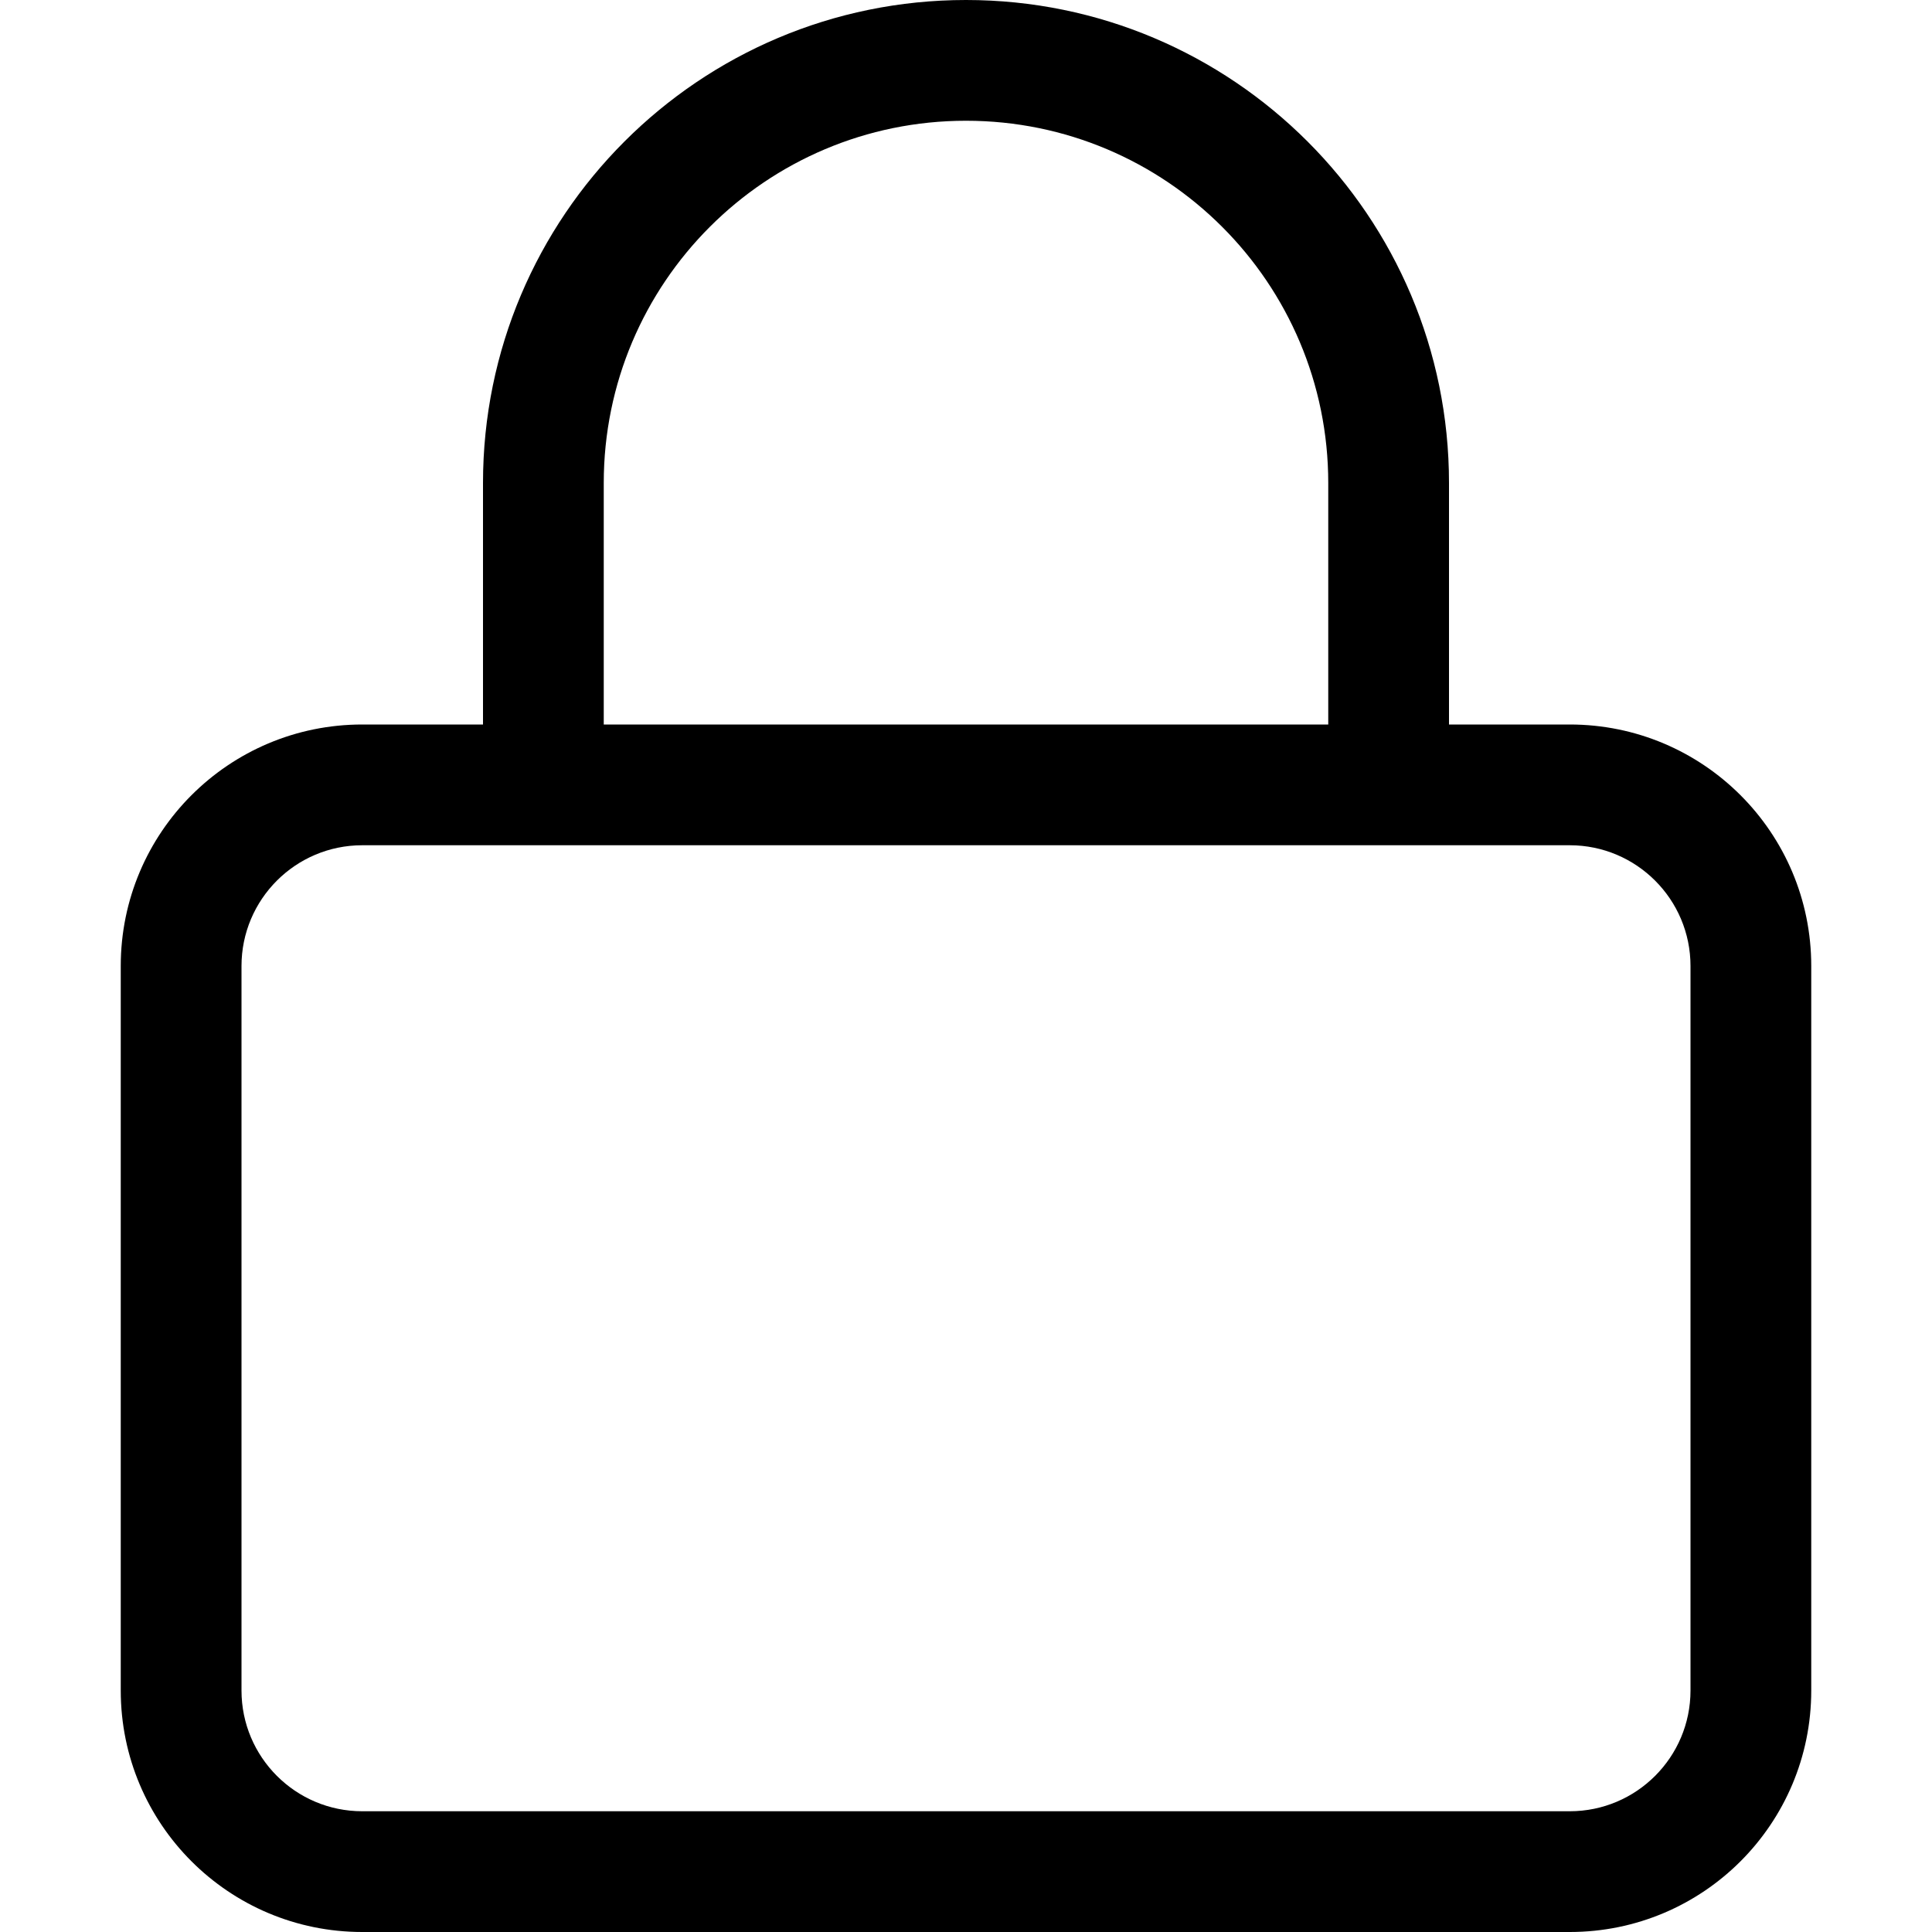 <svg version="1.1" xmlns="http://www.w3.org/2000/svg" width="16" height="16" viewBox="0 0 16 16">
<title>lock</title>
<path d="M13 6h-1v-2c0-2.209-1.791-4-4-4s-4 1.791-4 4v0 2h-1c-1.105 0-2 0.895-2 2v0 6c0 1.105 0.895 2 2 2v0h10c1.105 0 2-0.895 2-2v0-6c0-1.105-0.895-2-2-2v0zM5 4c0-1.657 1.343-3 3-3s3 1.343 3 3v0 2h-6zM14 14c0 0.552-0.448 1-1 1v0h-10c-0.552 0-1-0.448-1-1v0-6c0-0.552 0.448-1 1-1v0h10c0.552 0 1 0.448 1 1v0z"></path>
</svg>
